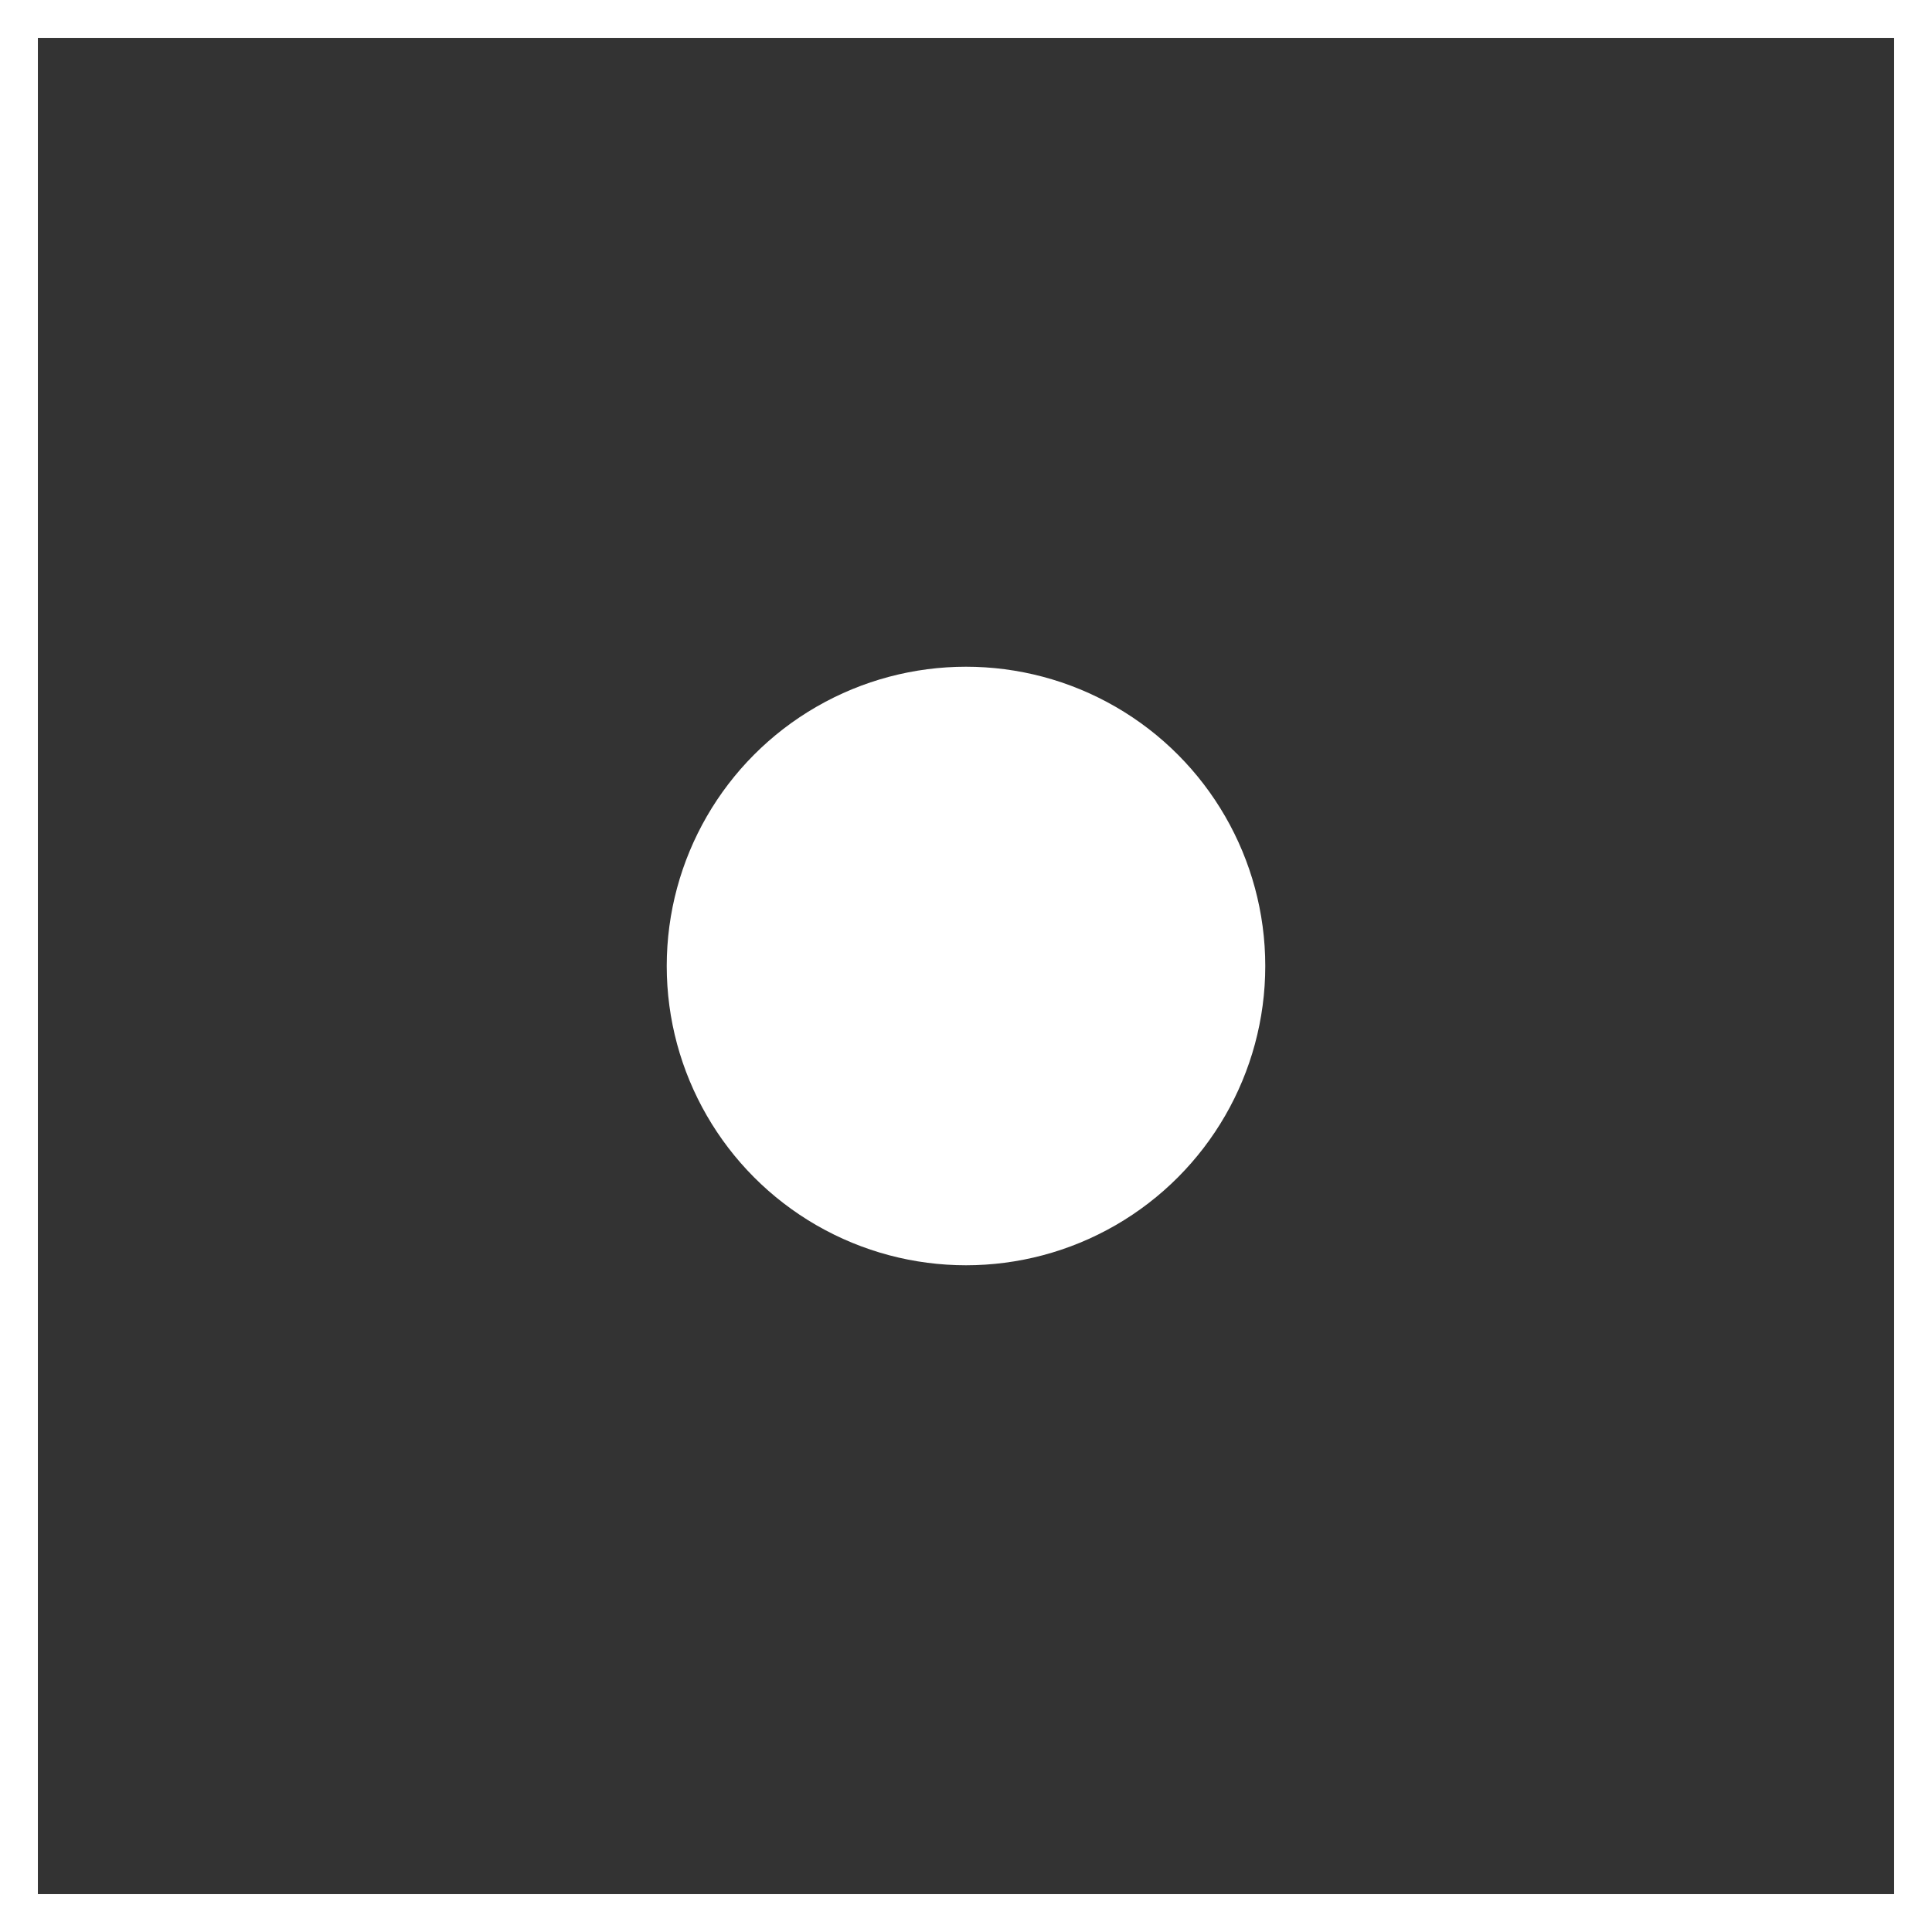 <svg xmlns="http://www.w3.org/2000/svg" xmlns:svg="http://www.w3.org/2000/svg" id="_0.G-GPGPRD------X" width="255" height="255" x="0" y="0" enable-background="new 0 0 400 400" version="1.1" viewBox="0 0 255 255" xml:space="preserve"><rect x="0" y="0" width="255" height="255" fill="#333333" stroke="none"/><g id="g3" transform="translate(-72,-72)"><rect id="rect5" width="250" height="250" x="74.5" y="74.5" style="fill:none;stroke:#fff;stroke-width:5"/><circle id="circle7" cx="199.5" cy="199.5" r="39.5" d="m 239,199.5 c 0,21.815 -17.685,39.5 -39.5,39.5 -21.815,0 -39.5,-17.685 -39.5,-39.5 0,-21.815 17.685,-39.5 39.5,-39.5 21.815,0 39.5,17.685 39.5,39.5 z" style="fill:#fff"/></g></svg>